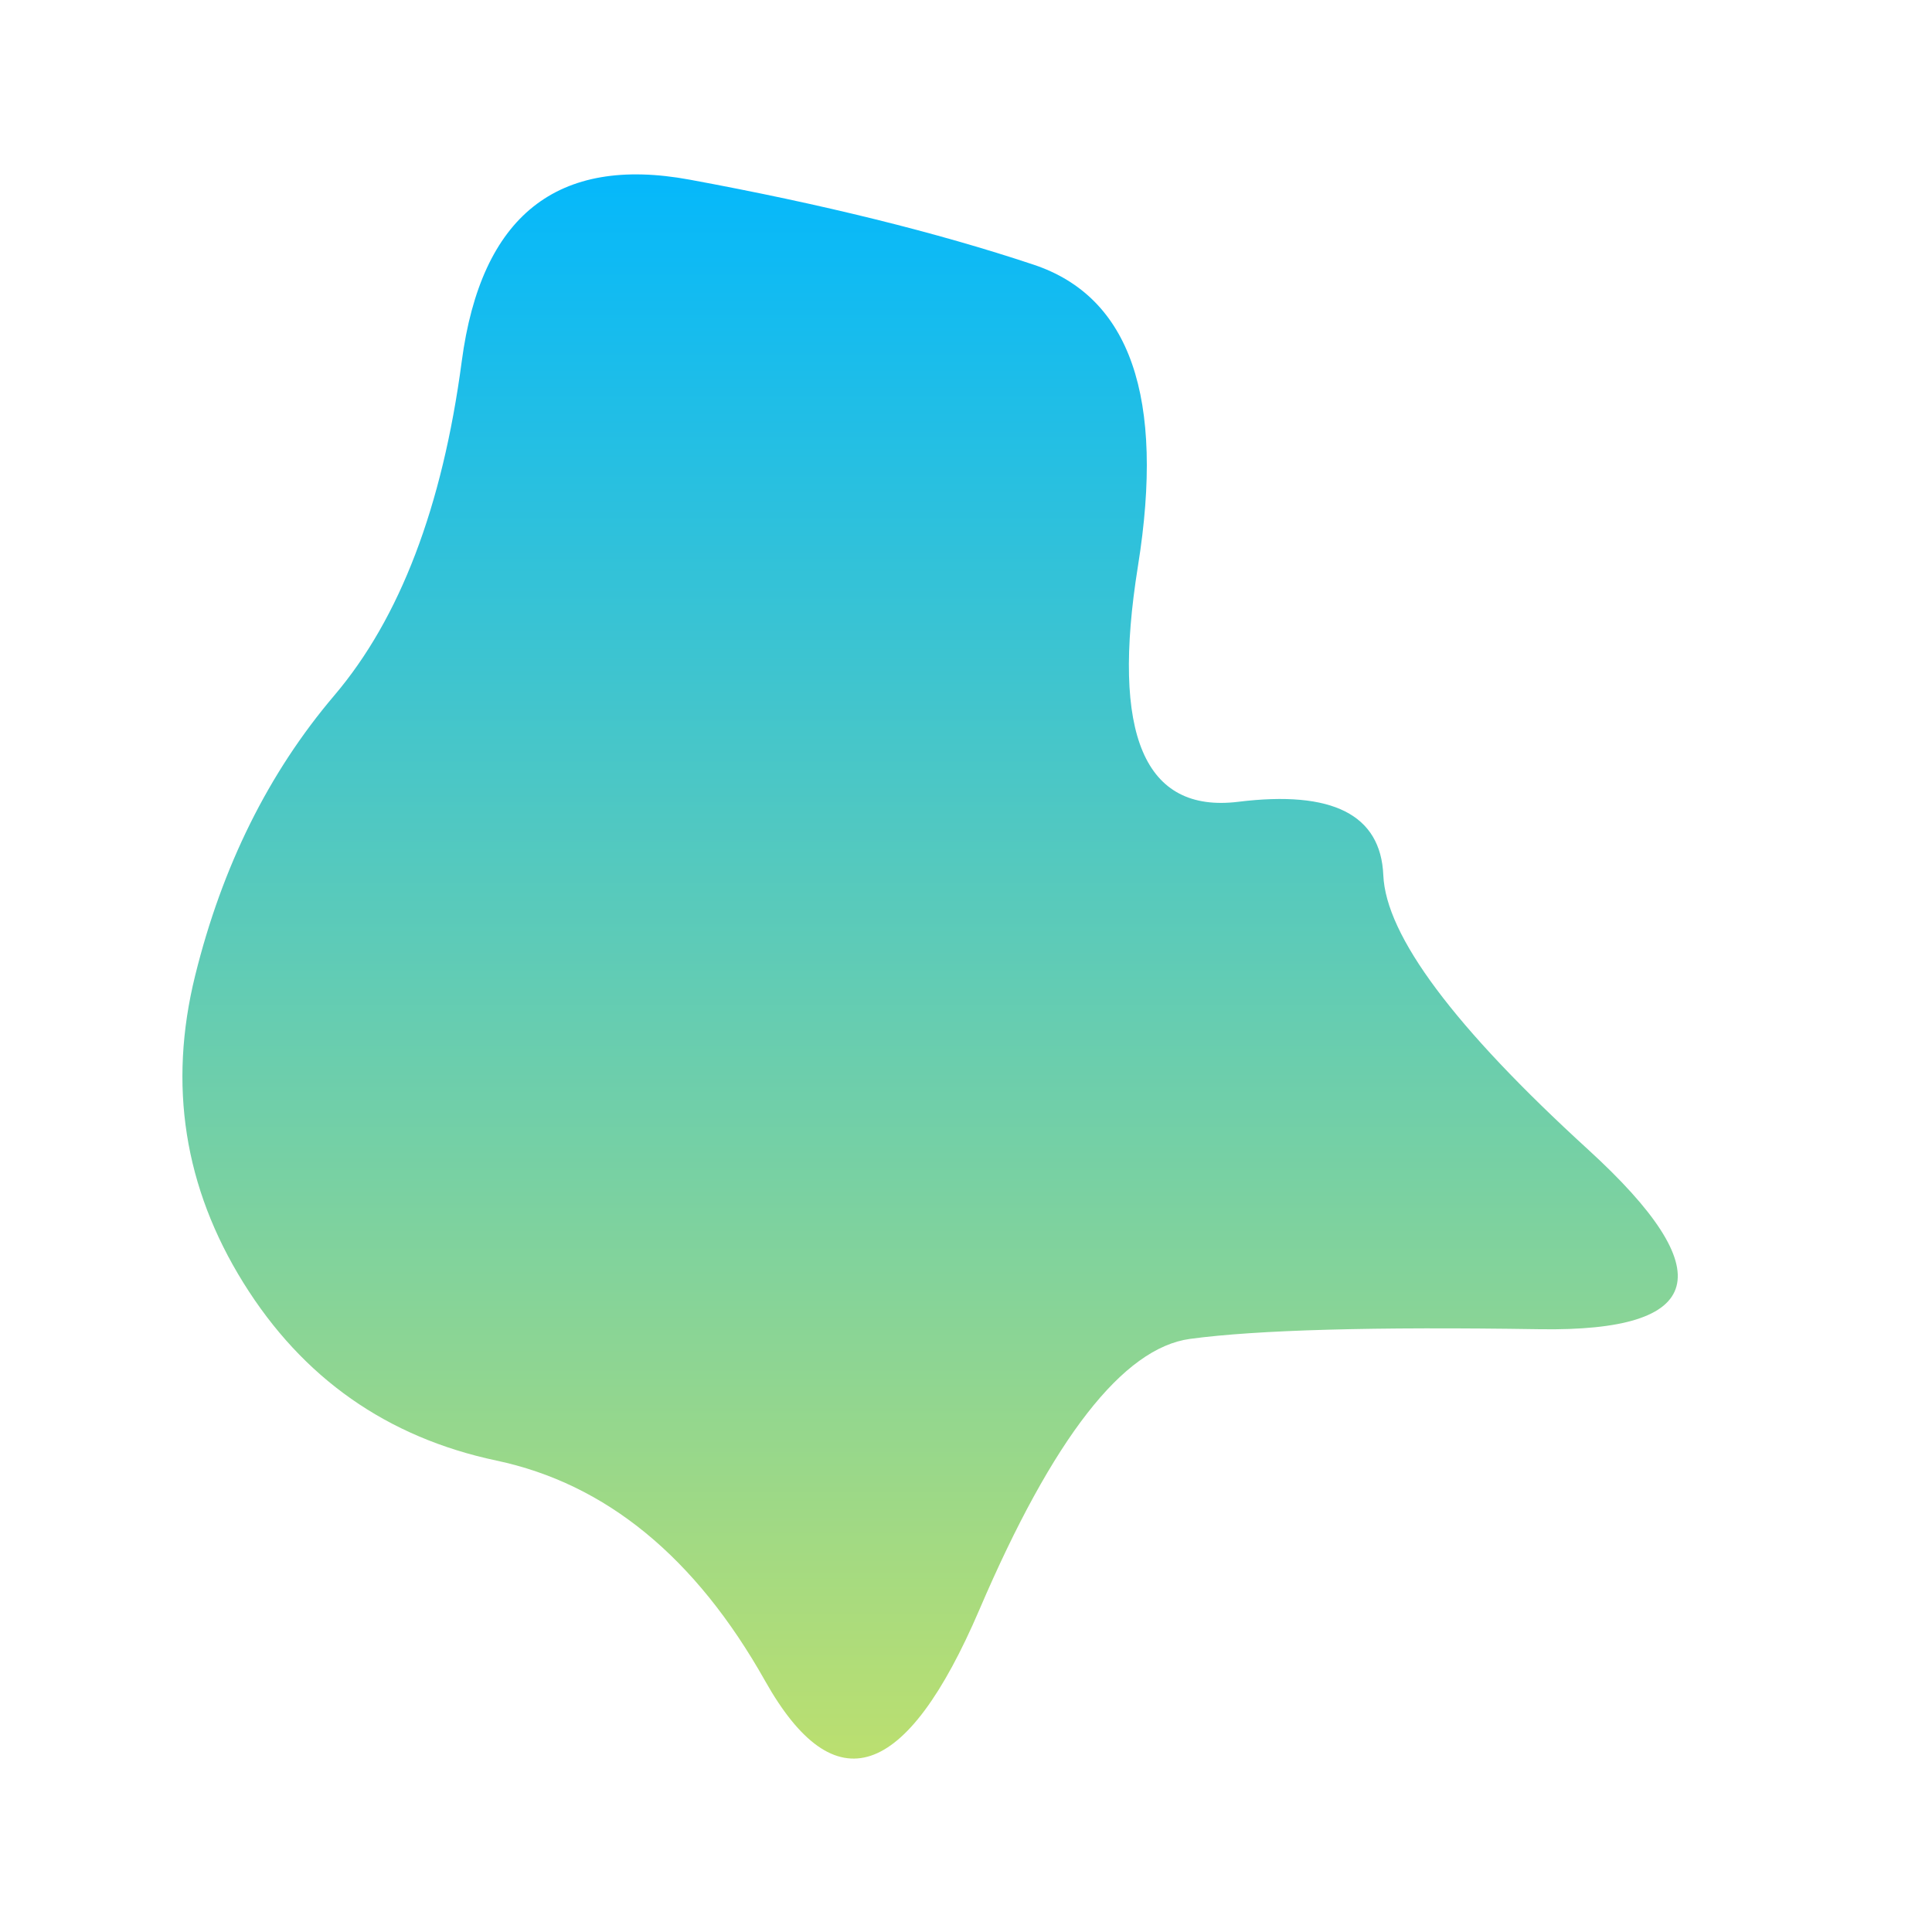 <svg viewBox="0 0 500 500" xmlns="http://www.w3.org/2000/svg" xmlns:xlink="http://www.w3.org/1999/xlink" width="100%" id="blobSvg">
  <defs>
    <linearGradient id="gradient" x1="0%" y1="0%" x2="0%" y2="100%">
      <stop offset="0%" style="stop-color: rgb(0, 183, 255);"></stop>
      <stop offset="100%" style="stop-color: rgb(201, 226, 101);"></stop>
    </linearGradient>
  </defs>
  <path id="blob" d="M411,297.5Q463,345,398.5,344Q334,343,308,346.5Q282,350,253.5,416.5Q225,483,198,435Q171,387,128.5,378Q86,369,63,332Q40,295,50.5,252.5Q61,210,86.5,180Q112,150,119.5,93.5Q127,37,178.5,46.5Q230,56,267.5,68.5Q305,81,294.5,146.5Q284,212,320.5,207.5Q357,203,358,226.5Q359,250,411,297.5Z" fill="url(#gradient)"></path>
</svg>